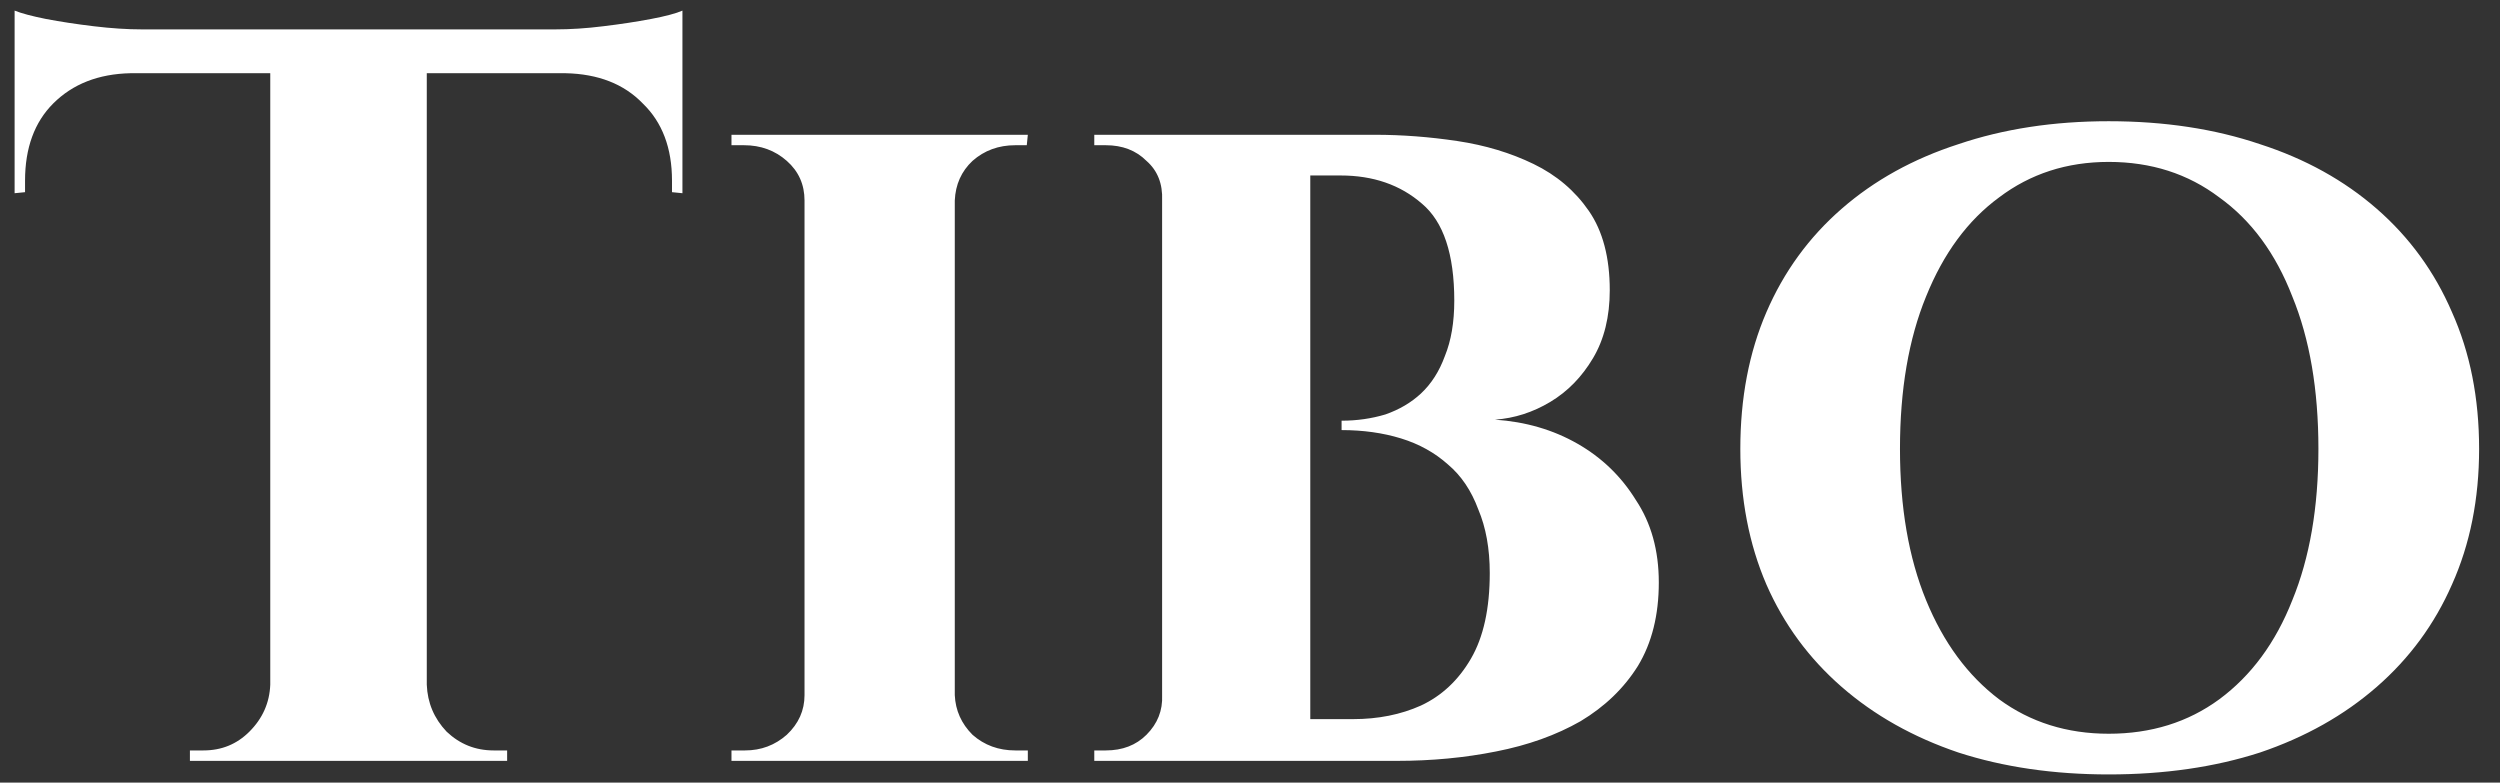 <svg width="115" height="36" viewBox="0 0 115 36" fill="none" xmlns="http://www.w3.org/2000/svg">
<rect x="0" y="0" width="115" height="36" fill="#333333" stroke="none"/>
<path d="M19.632 1.544V35H12.432V1.544H19.632ZM31.392 1.352V3.368H0.672V1.352H31.392ZM31.392 3.224V8.888L30.912 8.84V8.312C30.912 6.808 30.464 5.624 29.568 4.76C28.704 3.864 27.52 3.4 26.016 3.368V3.224H31.392ZM31.392 0.488V1.88L25.536 1.352C26.24 1.352 26.976 1.304 27.744 1.208C28.544 1.112 29.28 1 29.952 0.872C30.624 0.744 31.104 0.616 31.392 0.488ZM12.576 31.496V35H8.736V34.52C8.736 34.52 8.832 34.52 9.024 34.52C9.248 34.52 9.36 34.52 9.36 34.52C10.192 34.52 10.896 34.232 11.472 33.656C12.08 33.048 12.4 32.328 12.432 31.496H12.576ZM19.488 31.496H19.632C19.664 32.328 19.968 33.048 20.544 33.656C21.152 34.232 21.872 34.52 22.704 34.52C22.704 34.52 22.8 34.52 22.992 34.52C23.216 34.52 23.328 34.52 23.328 34.52V35H19.488V31.496ZM6 3.224V3.368C4.528 3.4 3.344 3.864 2.448 4.76C1.584 5.624 1.152 6.808 1.152 8.312V8.84L0.672 8.888V3.224H6ZM0.672 0.488C0.992 0.616 1.472 0.744 2.112 0.872C2.784 1 3.52 1.112 4.32 1.208C5.12 1.304 5.856 1.352 6.528 1.352L0.672 1.88V0.488ZM43.92 6.2V35H37.008V6.2H43.92ZM37.152 31.976V35H33.648V34.52C33.648 34.52 33.744 34.52 33.936 34.52C34.128 34.52 34.24 34.52 34.272 34.52C35.008 34.52 35.648 34.28 36.192 33.8C36.736 33.288 37.008 32.68 37.008 31.976H37.152ZM43.824 31.976H43.92C43.952 32.68 44.224 33.288 44.736 33.8C45.28 34.28 45.936 34.52 46.704 34.52C46.704 34.52 46.784 34.52 46.944 34.52C47.136 34.52 47.248 34.52 47.28 34.52V35H43.824V31.976ZM43.824 9.224V6.2H47.28L47.232 6.68C47.232 6.68 47.152 6.68 46.992 6.68C46.832 6.68 46.736 6.68 46.704 6.68C45.936 6.68 45.28 6.92 44.736 7.4C44.224 7.88 43.952 8.488 43.92 9.224H43.824ZM37.152 9.224H37.008C37.008 8.488 36.736 7.88 36.192 7.4C35.648 6.92 34.992 6.68 34.224 6.68C34.224 6.68 34.128 6.68 33.936 6.68C33.744 6.68 33.648 6.68 33.648 6.68V6.2H37.152V9.224ZM55.281 6.2H63.249C64.497 6.2 65.761 6.296 67.041 6.488C68.321 6.68 69.489 7.032 70.545 7.544C71.601 8.056 72.449 8.776 73.089 9.704C73.729 10.632 74.049 11.848 74.049 13.352C74.049 14.568 73.793 15.608 73.281 16.472C72.769 17.336 72.113 18.008 71.313 18.488C70.513 18.968 69.665 19.24 68.769 19.304C70.177 19.4 71.441 19.768 72.561 20.408C73.681 21.048 74.577 21.912 75.249 23C75.953 24.056 76.305 25.32 76.305 26.792C76.305 28.296 75.985 29.576 75.345 30.632C74.705 31.656 73.825 32.504 72.705 33.176C71.585 33.816 70.289 34.28 68.817 34.568C67.377 34.856 65.857 35 64.257 35H59.937C59.937 35 59.937 34.84 59.937 34.52C59.937 34.2 59.937 33.88 59.937 33.56C59.937 33.24 59.937 33.08 59.937 33.08H62.241C63.393 33.08 64.433 32.872 65.361 32.456C66.321 32.008 67.089 31.288 67.665 30.296C68.241 29.304 68.529 27.992 68.529 26.36C68.529 25.24 68.353 24.264 68.001 23.432C67.681 22.568 67.217 21.88 66.609 21.368C66.001 20.824 65.281 20.424 64.449 20.168C63.617 19.912 62.705 19.784 61.713 19.784V19.352C62.417 19.352 63.089 19.256 63.729 19.064C64.369 18.84 64.913 18.52 65.361 18.104C65.841 17.656 66.209 17.08 66.465 16.376C66.753 15.672 66.897 14.824 66.897 13.832C66.897 11.688 66.401 10.2 65.409 9.368C64.417 8.504 63.169 8.072 61.665 8.072H55.713C55.713 8.04 55.665 7.88 55.569 7.592C55.505 7.272 55.441 6.968 55.377 6.68C55.313 6.36 55.281 6.2 55.281 6.2ZM60.273 6.2V35H53.457V6.2H60.273ZM53.601 31.976V35H50.337V34.52C50.369 34.52 50.449 34.52 50.577 34.52C50.737 34.52 50.833 34.52 50.865 34.52C51.633 34.52 52.257 34.28 52.737 33.8C53.249 33.288 53.489 32.68 53.457 31.976H53.601ZM53.601 9.224H53.457C53.489 8.456 53.249 7.848 52.737 7.4C52.257 6.92 51.633 6.68 50.865 6.68C50.833 6.68 50.737 6.68 50.577 6.68C50.449 6.68 50.369 6.68 50.337 6.68V6.2H53.601V9.224ZM96.999 5.576C99.559 5.576 101.879 5.928 103.959 6.632C106.039 7.304 107.831 8.296 109.335 9.608C110.839 10.92 111.991 12.504 112.791 14.36C113.623 16.216 114.039 18.312 114.039 20.648C114.039 22.952 113.623 25.032 112.791 26.888C111.991 28.712 110.839 30.28 109.335 31.592C107.831 32.904 106.039 33.912 103.959 34.616C101.879 35.288 99.559 35.624 96.999 35.624C94.471 35.624 92.167 35.288 90.087 34.616C88.007 33.912 86.215 32.904 84.711 31.592C83.207 30.28 82.055 28.712 81.255 26.888C80.455 25.032 80.055 22.952 80.055 20.648C80.055 18.312 80.455 16.216 81.255 14.36C82.055 12.504 83.207 10.92 84.711 9.608C86.215 8.296 88.007 7.304 90.087 6.632C92.167 5.928 94.471 5.576 96.999 5.576ZM96.999 33.752C98.951 33.752 100.647 33.224 102.087 32.168C103.559 31.08 104.679 29.56 105.447 27.608C106.247 25.656 106.647 23.336 106.647 20.648C106.647 17.928 106.247 15.592 105.447 13.64C104.679 11.656 103.559 10.136 102.087 9.08C100.647 7.992 98.951 7.448 96.999 7.448C95.079 7.448 93.399 7.992 91.959 9.08C90.519 10.136 89.399 11.656 88.599 13.64C87.799 15.592 87.399 17.928 87.399 20.648C87.399 23.336 87.799 25.656 88.599 27.608C89.399 29.56 90.519 31.08 91.959 32.168C93.399 33.224 95.079 33.752 96.999 33.752Z" fill="white"/>
</svg>
